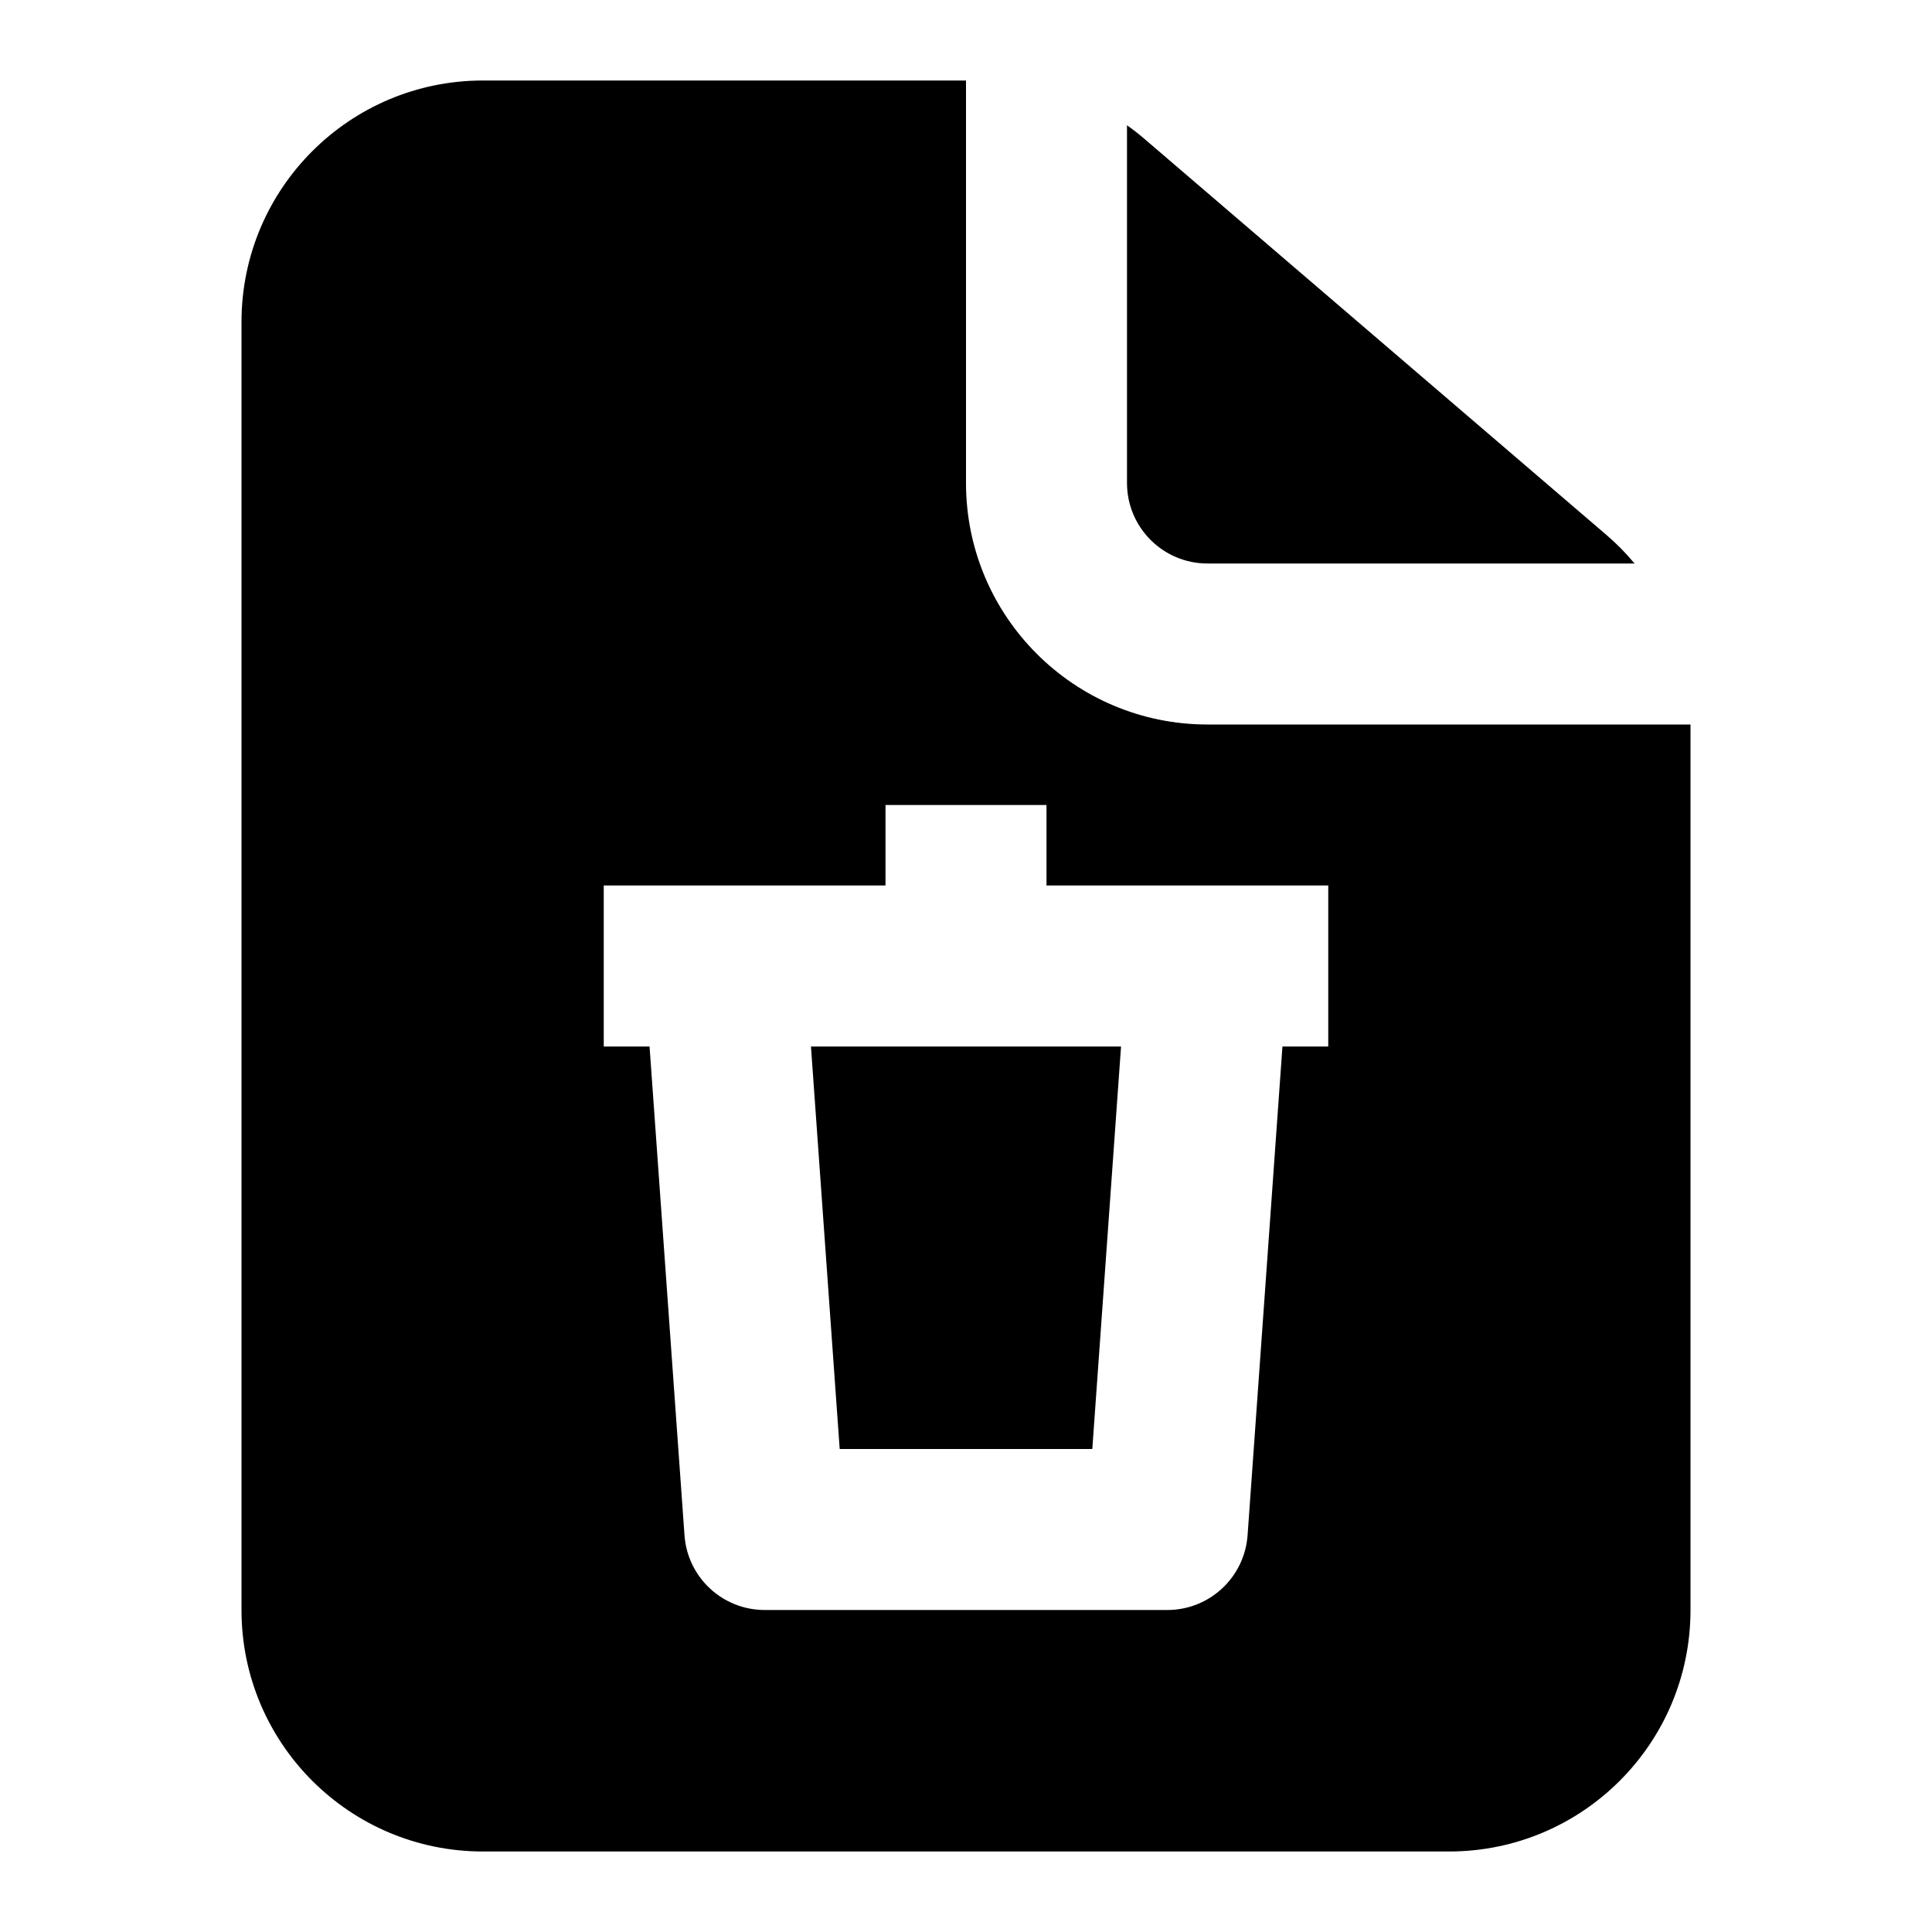 <svg width="24" height="24" viewBox="0 0 24 24" fill="none" xmlns="http://www.w3.org/2000/svg">
<path fill-rule="evenodd" clip-rule="evenodd" d="M12 6V1H6C4.343 1 3 2.343 3 4V20C3 21.657 4.343 23 6 23H18C19.657 23 21 21.657 21 20V9H15C13.343 9 12 7.657 12 6ZM14 6V1.556C14.073 1.608 14.144 1.663 14.213 1.722L19.952 6.642C20.081 6.752 20.199 6.872 20.305 7H15C14.448 7 14 6.552 14 6ZM8.069 13L8.503 19.071C8.54 19.595 8.975 20 9.5 20H14.5C15.025 20 15.46 19.595 15.498 19.071L15.931 13H16.5V11H15H13V10H11V11H9H7.5V13H8.069ZM10.431 18L10.074 13H13.926L13.569 18H10.431Z" fill="black"/>
</svg>
